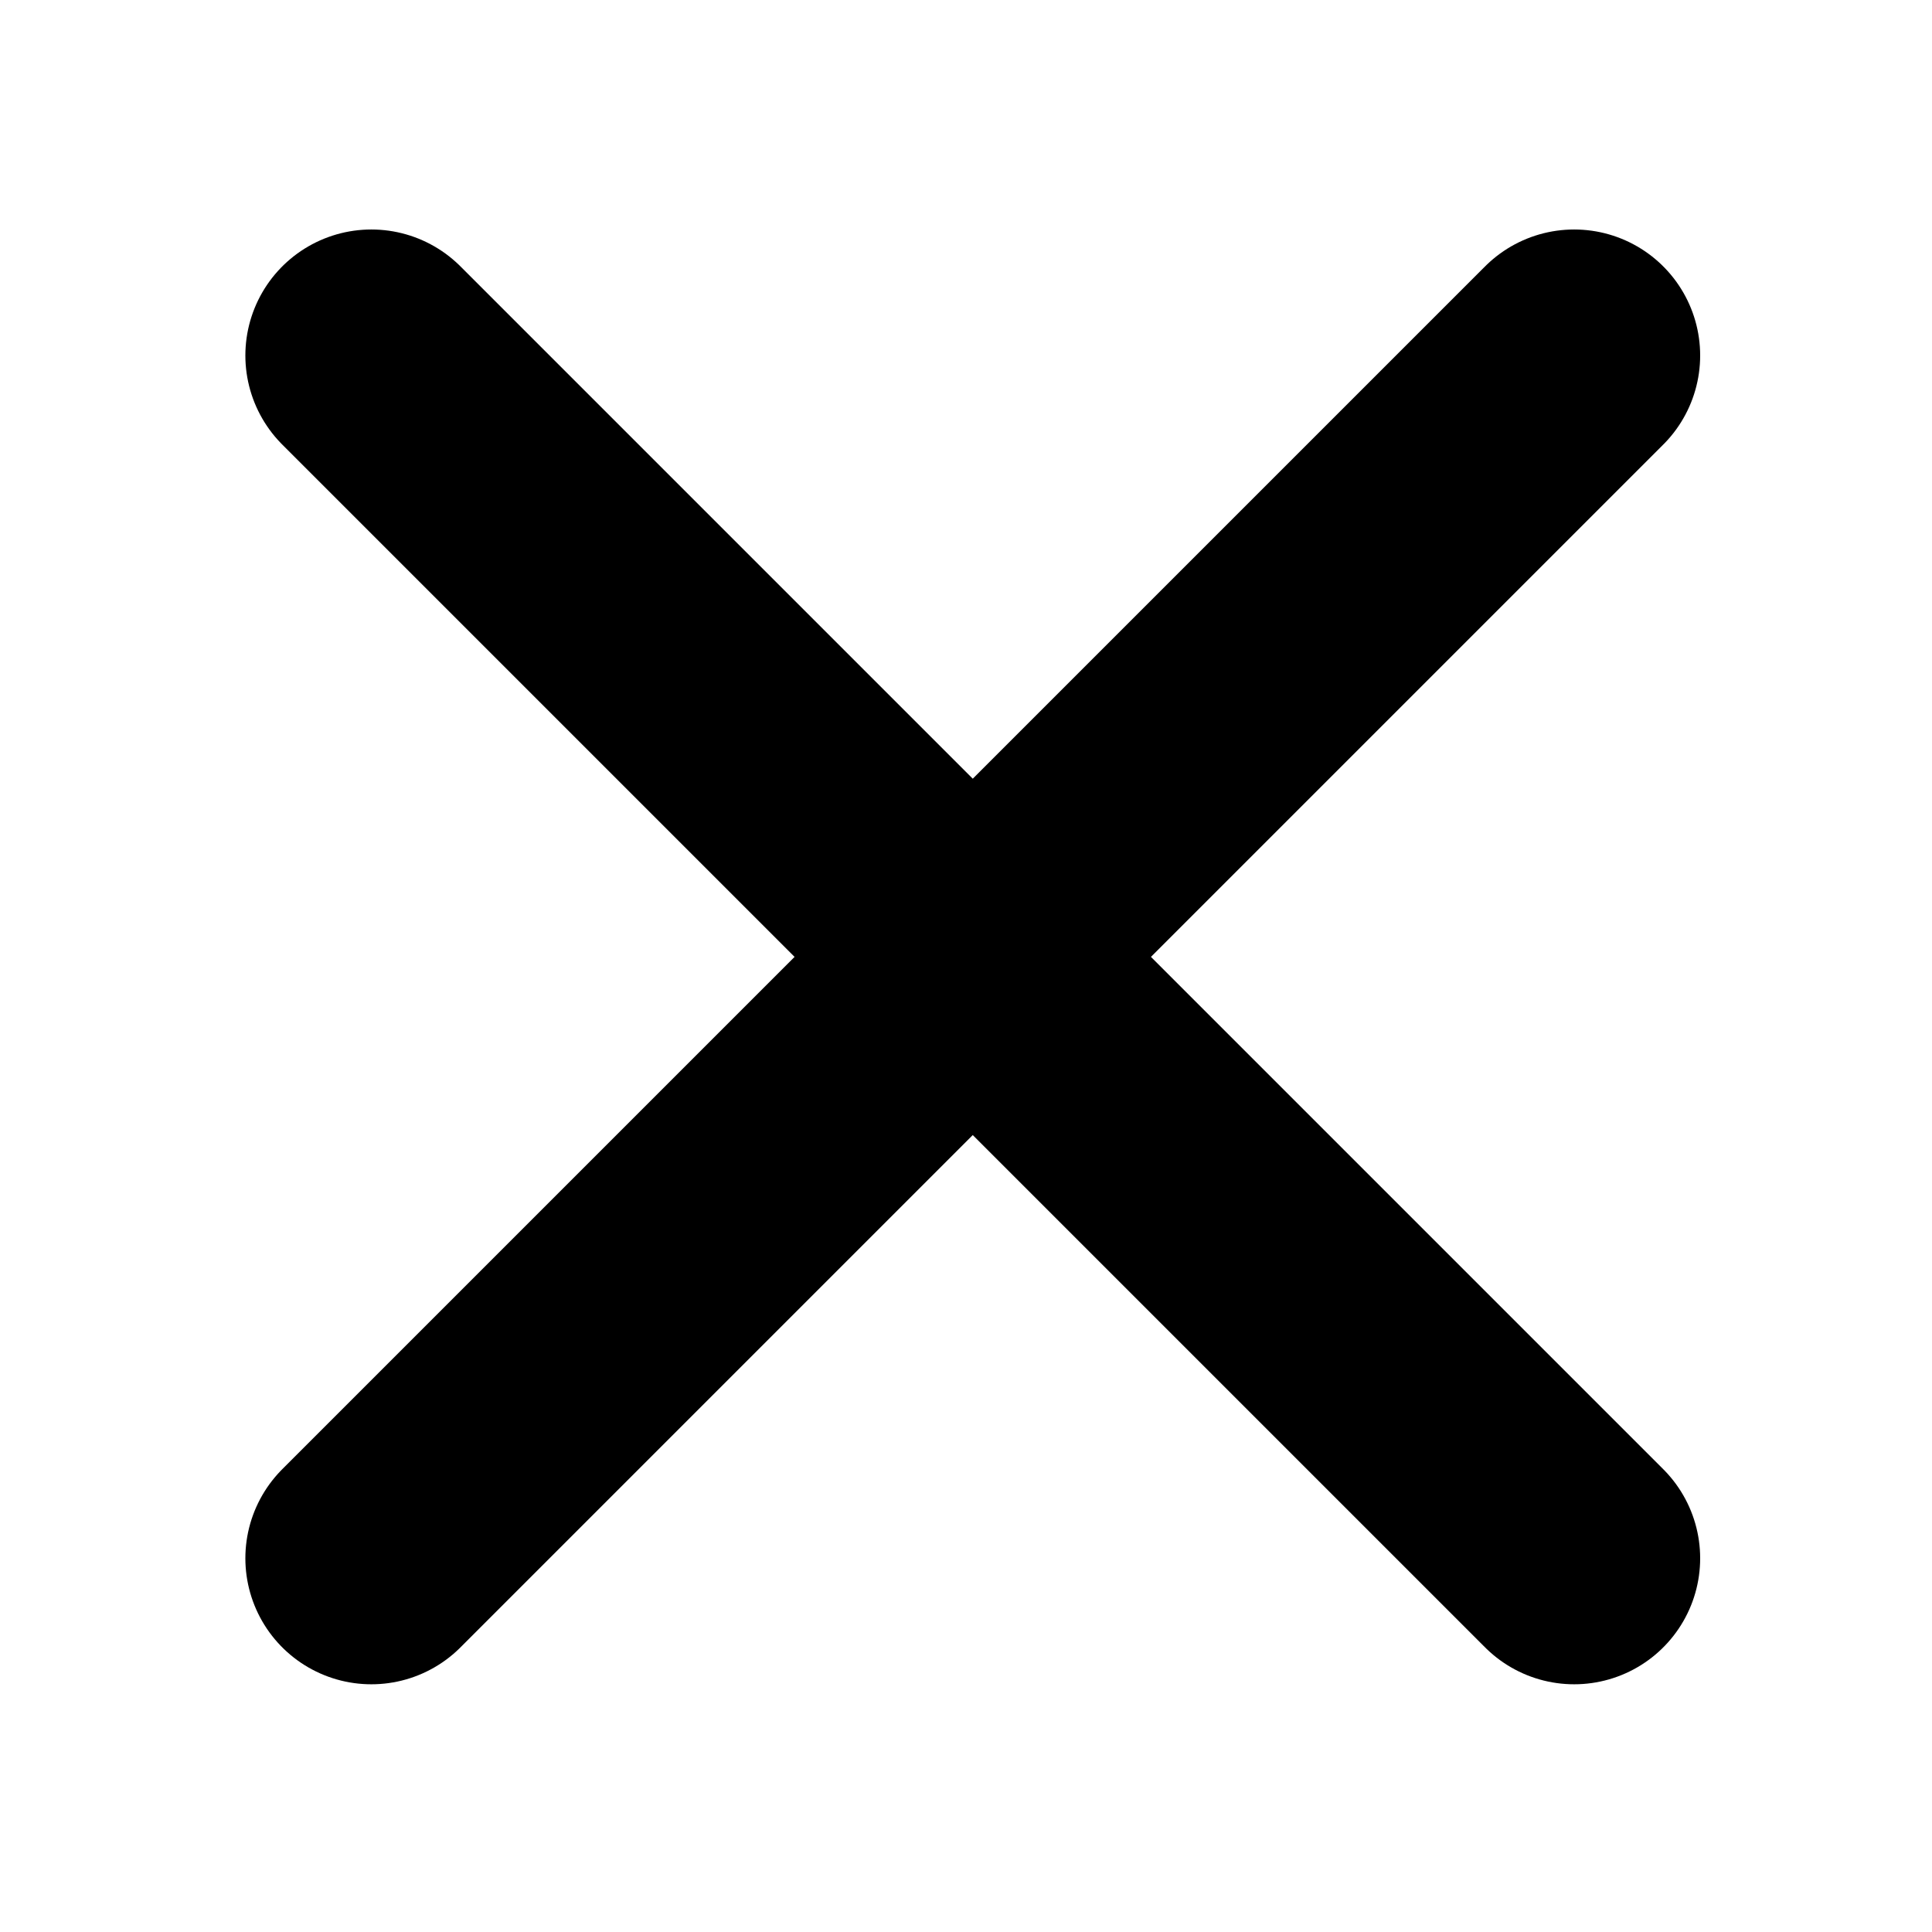 <svg width="23" height="23" viewBox="0 0 23 23" fill="none" xmlns="http://www.w3.org/2000/svg">
<mask id="mask0_3_397" style="mask-type:luminance" maskUnits="userSpaceOnUse" x="0" y="0" width="23" height="23">
<path d="M0.625 0.375H22.562V22.312H0.625V0.375Z" fill="white"/>
</mask>
<g mask="url(#mask0_3_397)">
<path d="M18.74 4.232L4.421 18.551" stroke="black" stroke-width="3" stroke-linecap="round" stroke-linejoin="round"/>
<path d="M4.421 4.232L18.74 18.551" stroke="black" stroke-width="3" stroke-linecap="round" stroke-linejoin="round"/>
</g>
</svg>
